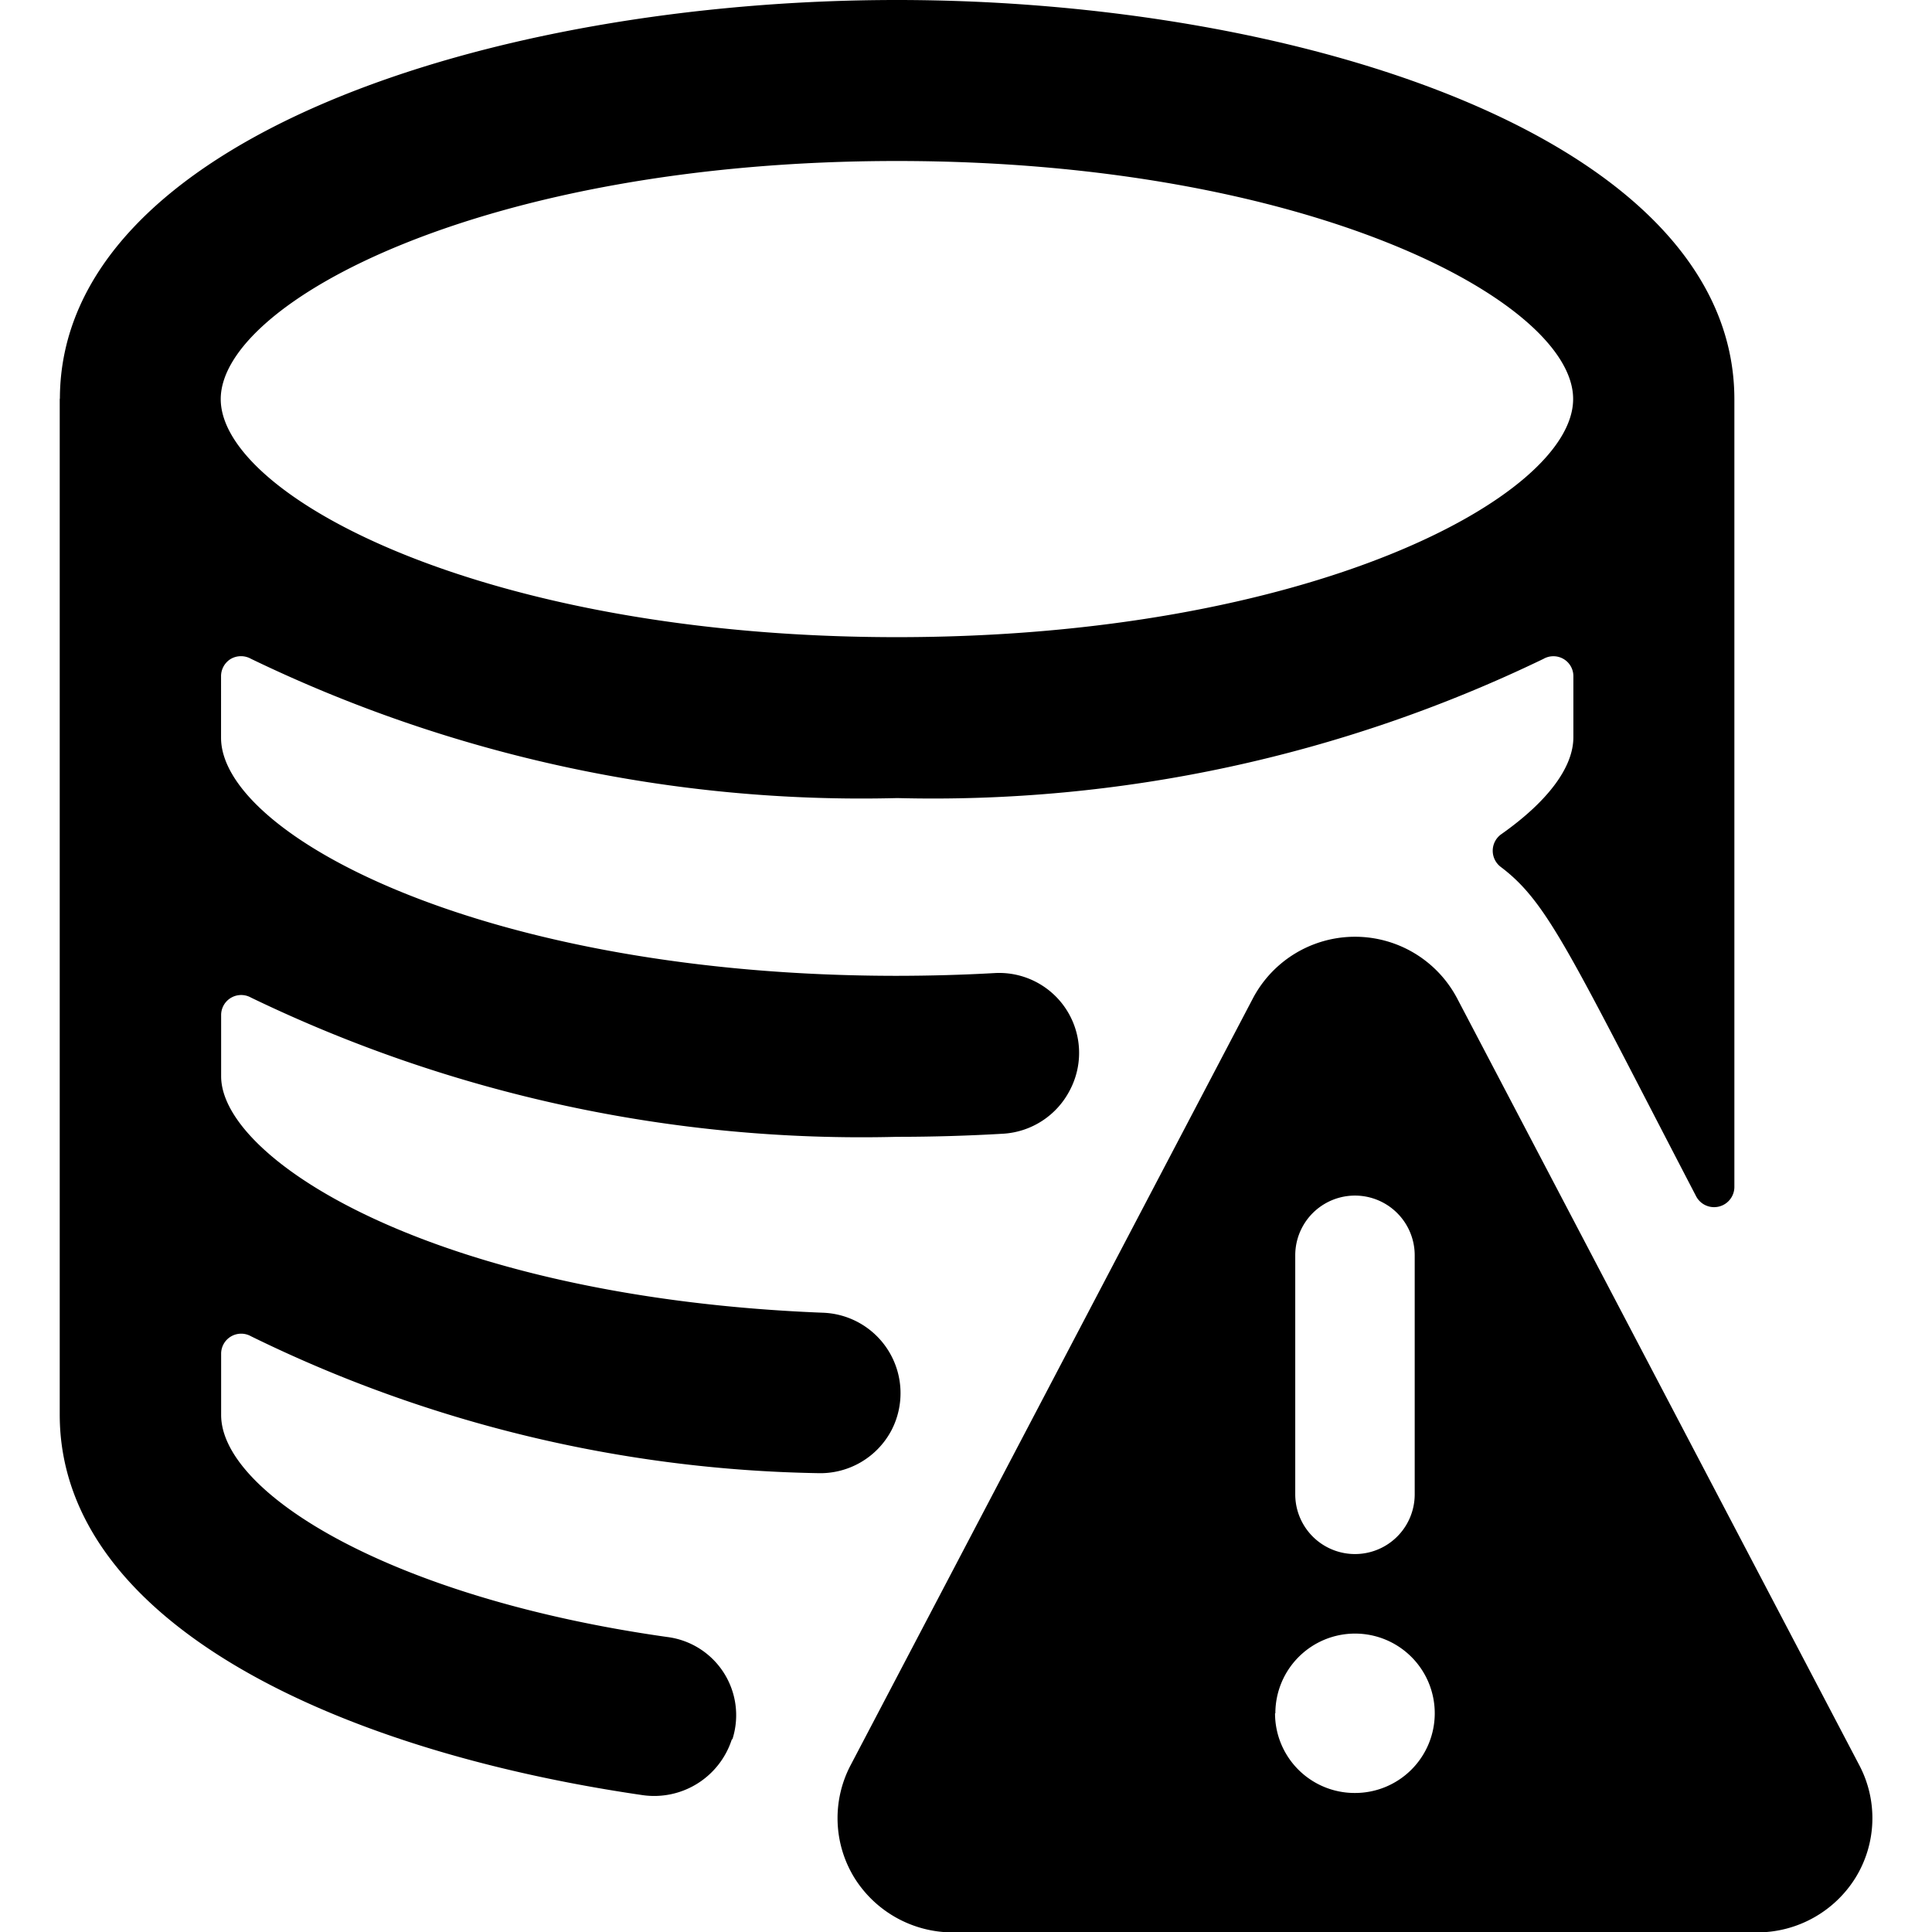 <svg xmlns="http://www.w3.org/2000/svg" viewBox="0 0 24 24"><title>database-warning-alternate</title><path d="M.742,4.958V17.573c0,2.545,3.349,4.16,7.242,4.727a1.013,1.013,0,0,0,1.105-.687L9.1,21.6a.979.979,0,0,0-.814-1.265c-3.45-.488-5.539-1.795-5.539-2.758v-.759a.249.249,0,0,1,.372-.218,16.619,16.619,0,0,0,7.038,1.7,1,1,0,0,0,.919-.536h0a1,1,0,0,0-.858-1.457c-4.767-.189-7.471-1.885-7.471-2.937v-.759a.249.249,0,0,1,.372-.218,17.436,17.436,0,0,0,8.027,1.729c.44,0,.882-.013,1.323-.039a1,1,0,0,0,.82-.538h0a.993.993,0,0,0-.936-1.457q-.584.033-1.207.034c-5.127,0-8.4-1.751-8.4-2.957V8.4a.251.251,0,0,1,.123-.216.254.254,0,0,1,.249,0,17.428,17.428,0,0,0,8.028,1.73,17.442,17.442,0,0,0,8.027-1.729.249.249,0,0,1,.248,0,.247.247,0,0,1,.124.215v.759c0,.37-.313.792-.89,1.2a.252.252,0,0,0-.011.411c.585.441.856,1.074,2.425,4.089a.252.252,0,0,0,.476-.109V4.958C21.542,1.737,16.184,0,11.142,0S.755,1.734.744,4.948ZM11.142,2c5.124,0,8.4,1.749,8.4,2.955v.009c-.011,1.206-3.28,2.951-8.4,2.951s-8.4-1.751-8.4-2.957S6.015,2,11.142,2Z"/><path d="M18.1,12.4h0a1.434,1.434,0,0,0-2.535,0l-5,9.531a1.415,1.415,0,0,0,.047,1.393,1.441,1.441,0,0,0,1.22.681h10a1.439,1.439,0,0,0,1.219-.681,1.411,1.411,0,0,0,.048-1.392Zm-2.257,8.883a.99.99,0,1,1,.989.99A.989.989,0,0,1,15.839,21.283Zm.247-5.689a.742.742,0,1,1,1.484,0v2.969a.742.742,0,0,1-1.484,0Z"/></svg>